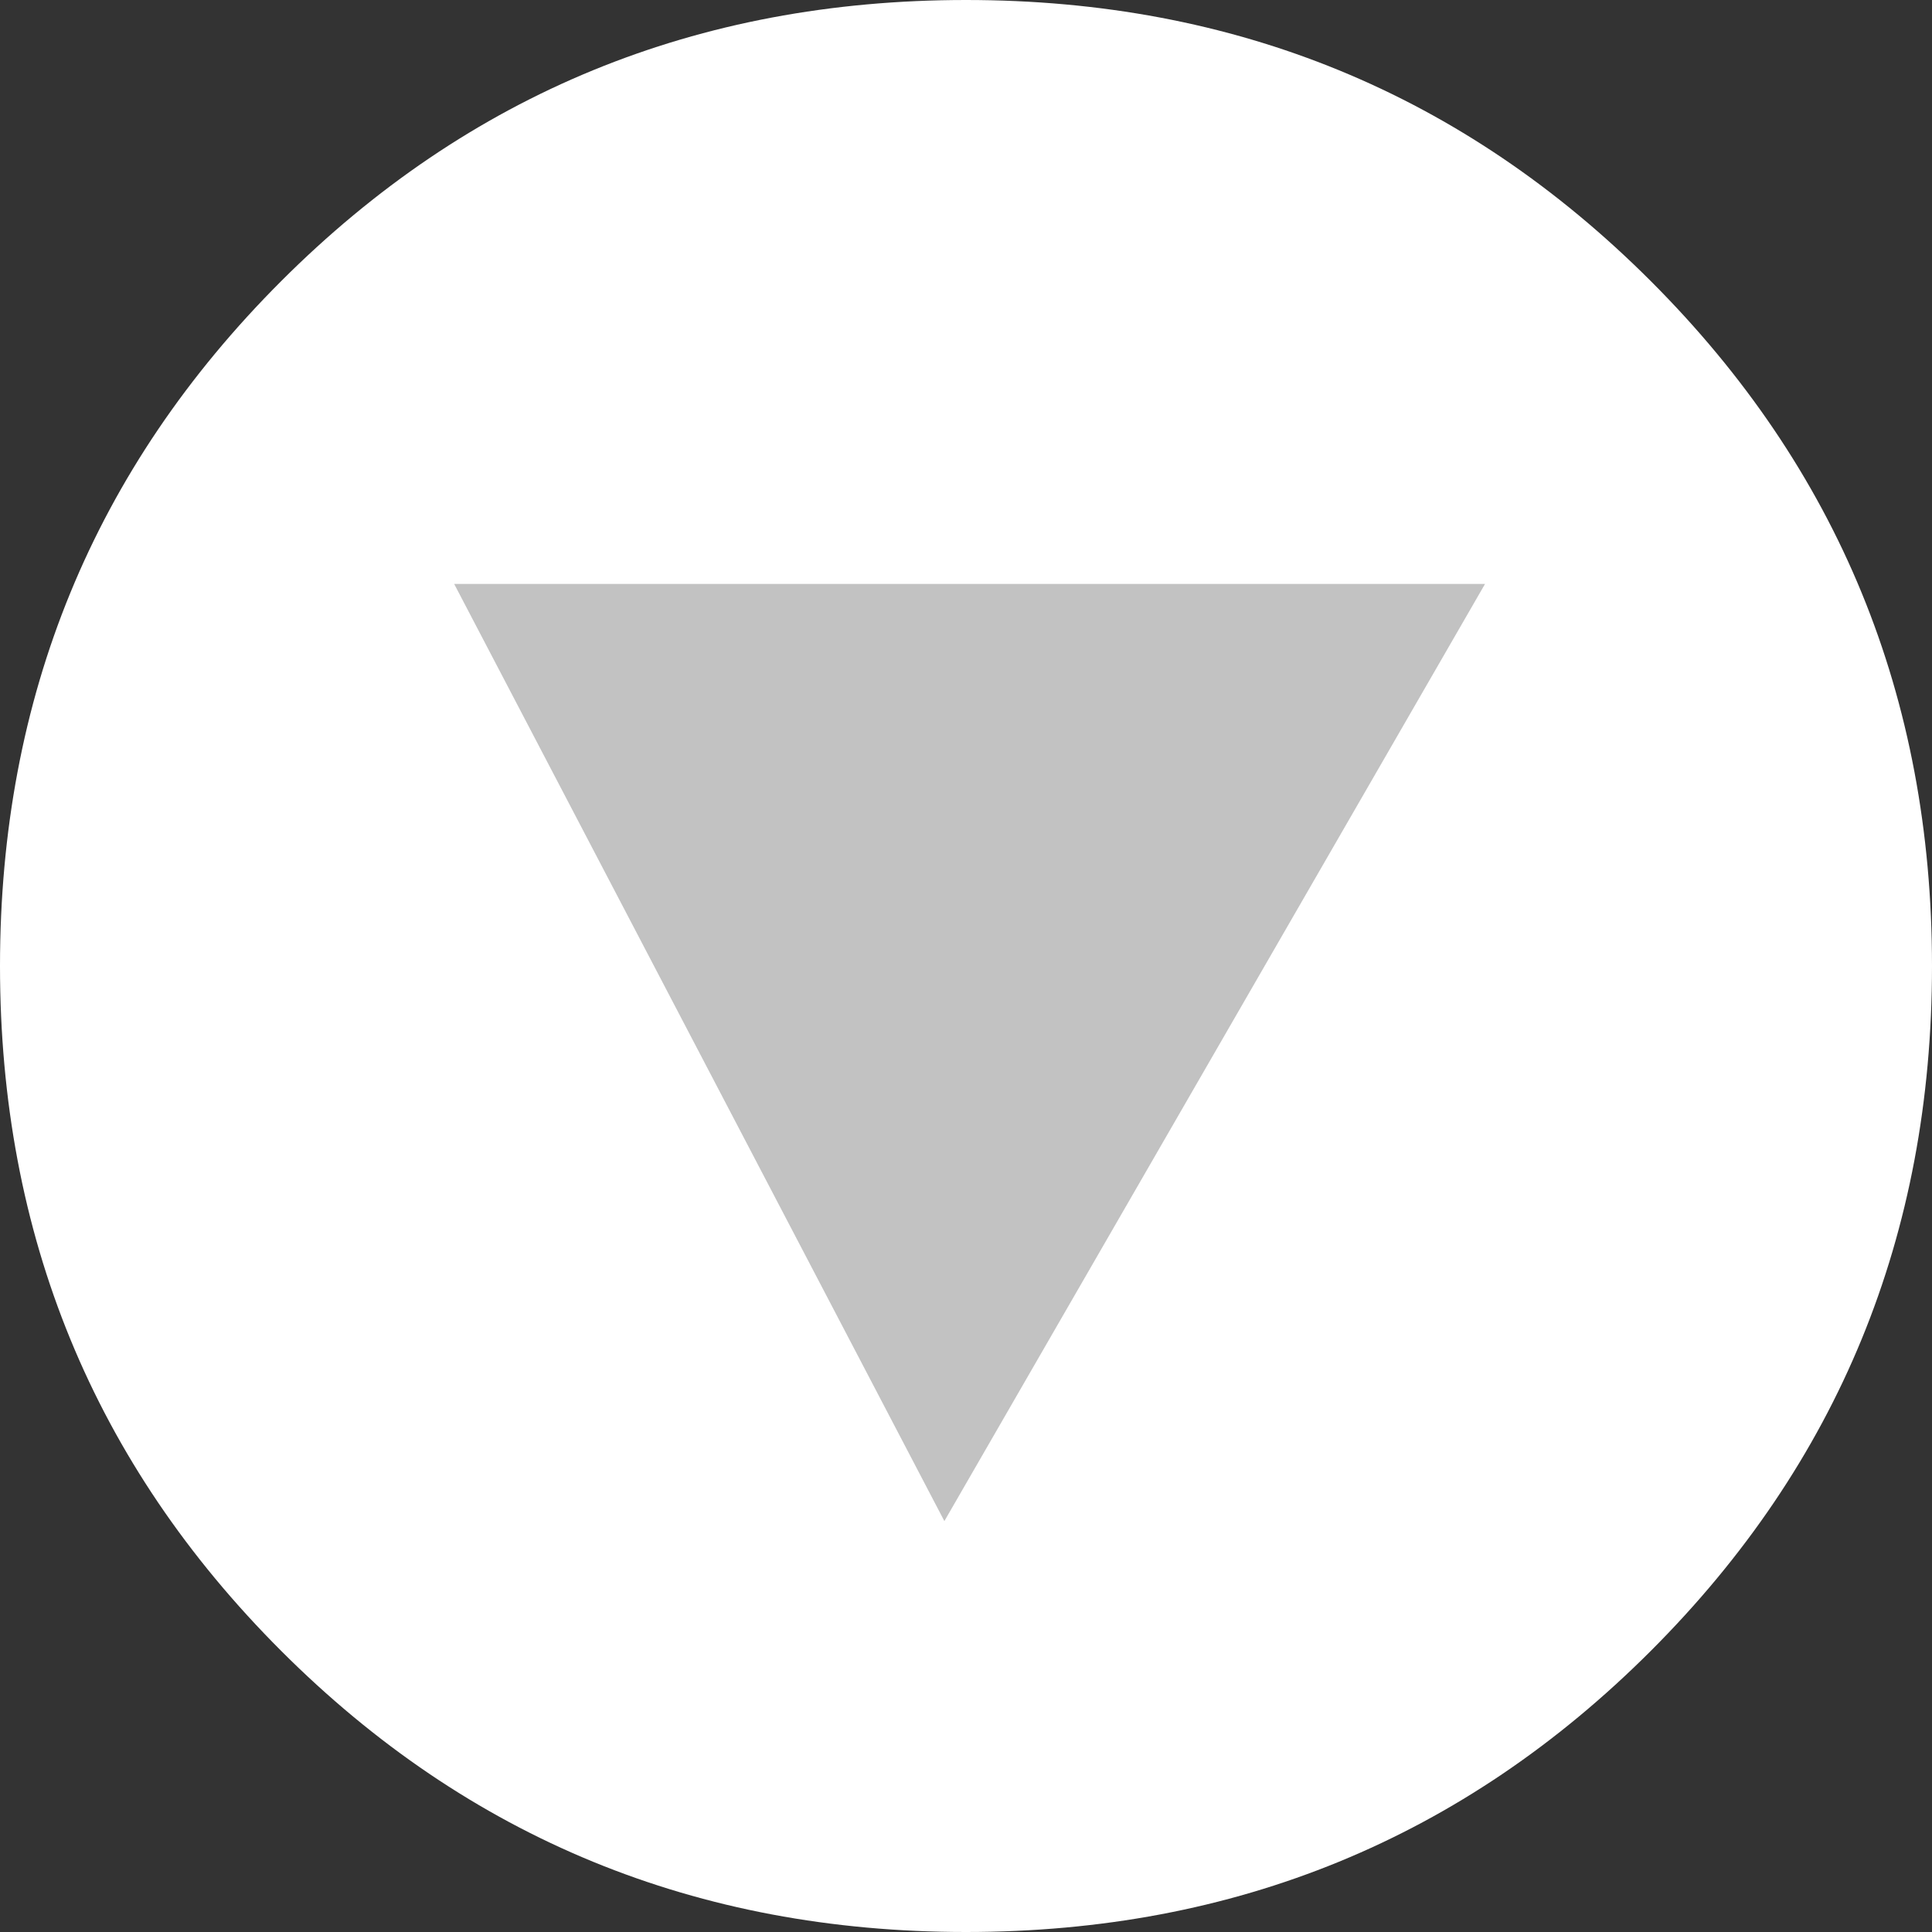<?xml version="1.0" encoding="UTF-8" standalone="no"?>
<svg xmlns:ffdec="https://www.free-decompiler.com/flash" xmlns:xlink="http://www.w3.org/1999/xlink" ffdec:objectType="shape" height="13.4px" width="13.4px" xmlns="http://www.w3.org/2000/svg">
  <rect width="100%" height="100%" fill="#333333" stroke="none"/>
  <g transform="matrix(1.0, 0.0, 0.0, 1.0, 0.0, 0.0)">
    <path d="M11.45 11.45 Q9.5 13.4 6.7 13.4 3.9 13.4 1.95 11.45 0.0 9.5 0.0 6.7 0.0 3.9 1.95 1.95 3.9 0.0 6.7 0.0 9.5 0.0 11.45 1.95 13.4 3.9 13.4 6.7 13.4 9.5 11.45 11.45" fill="#ffffff" fill-rule="evenodd" stroke="none"/>
    <path d="M6.55 10.55 L3.15 4.05 10.3 4.05 6.55 10.55" fill="#c2c2c2" fill-rule="evenodd" stroke="none"/>
  </g>
</svg>
